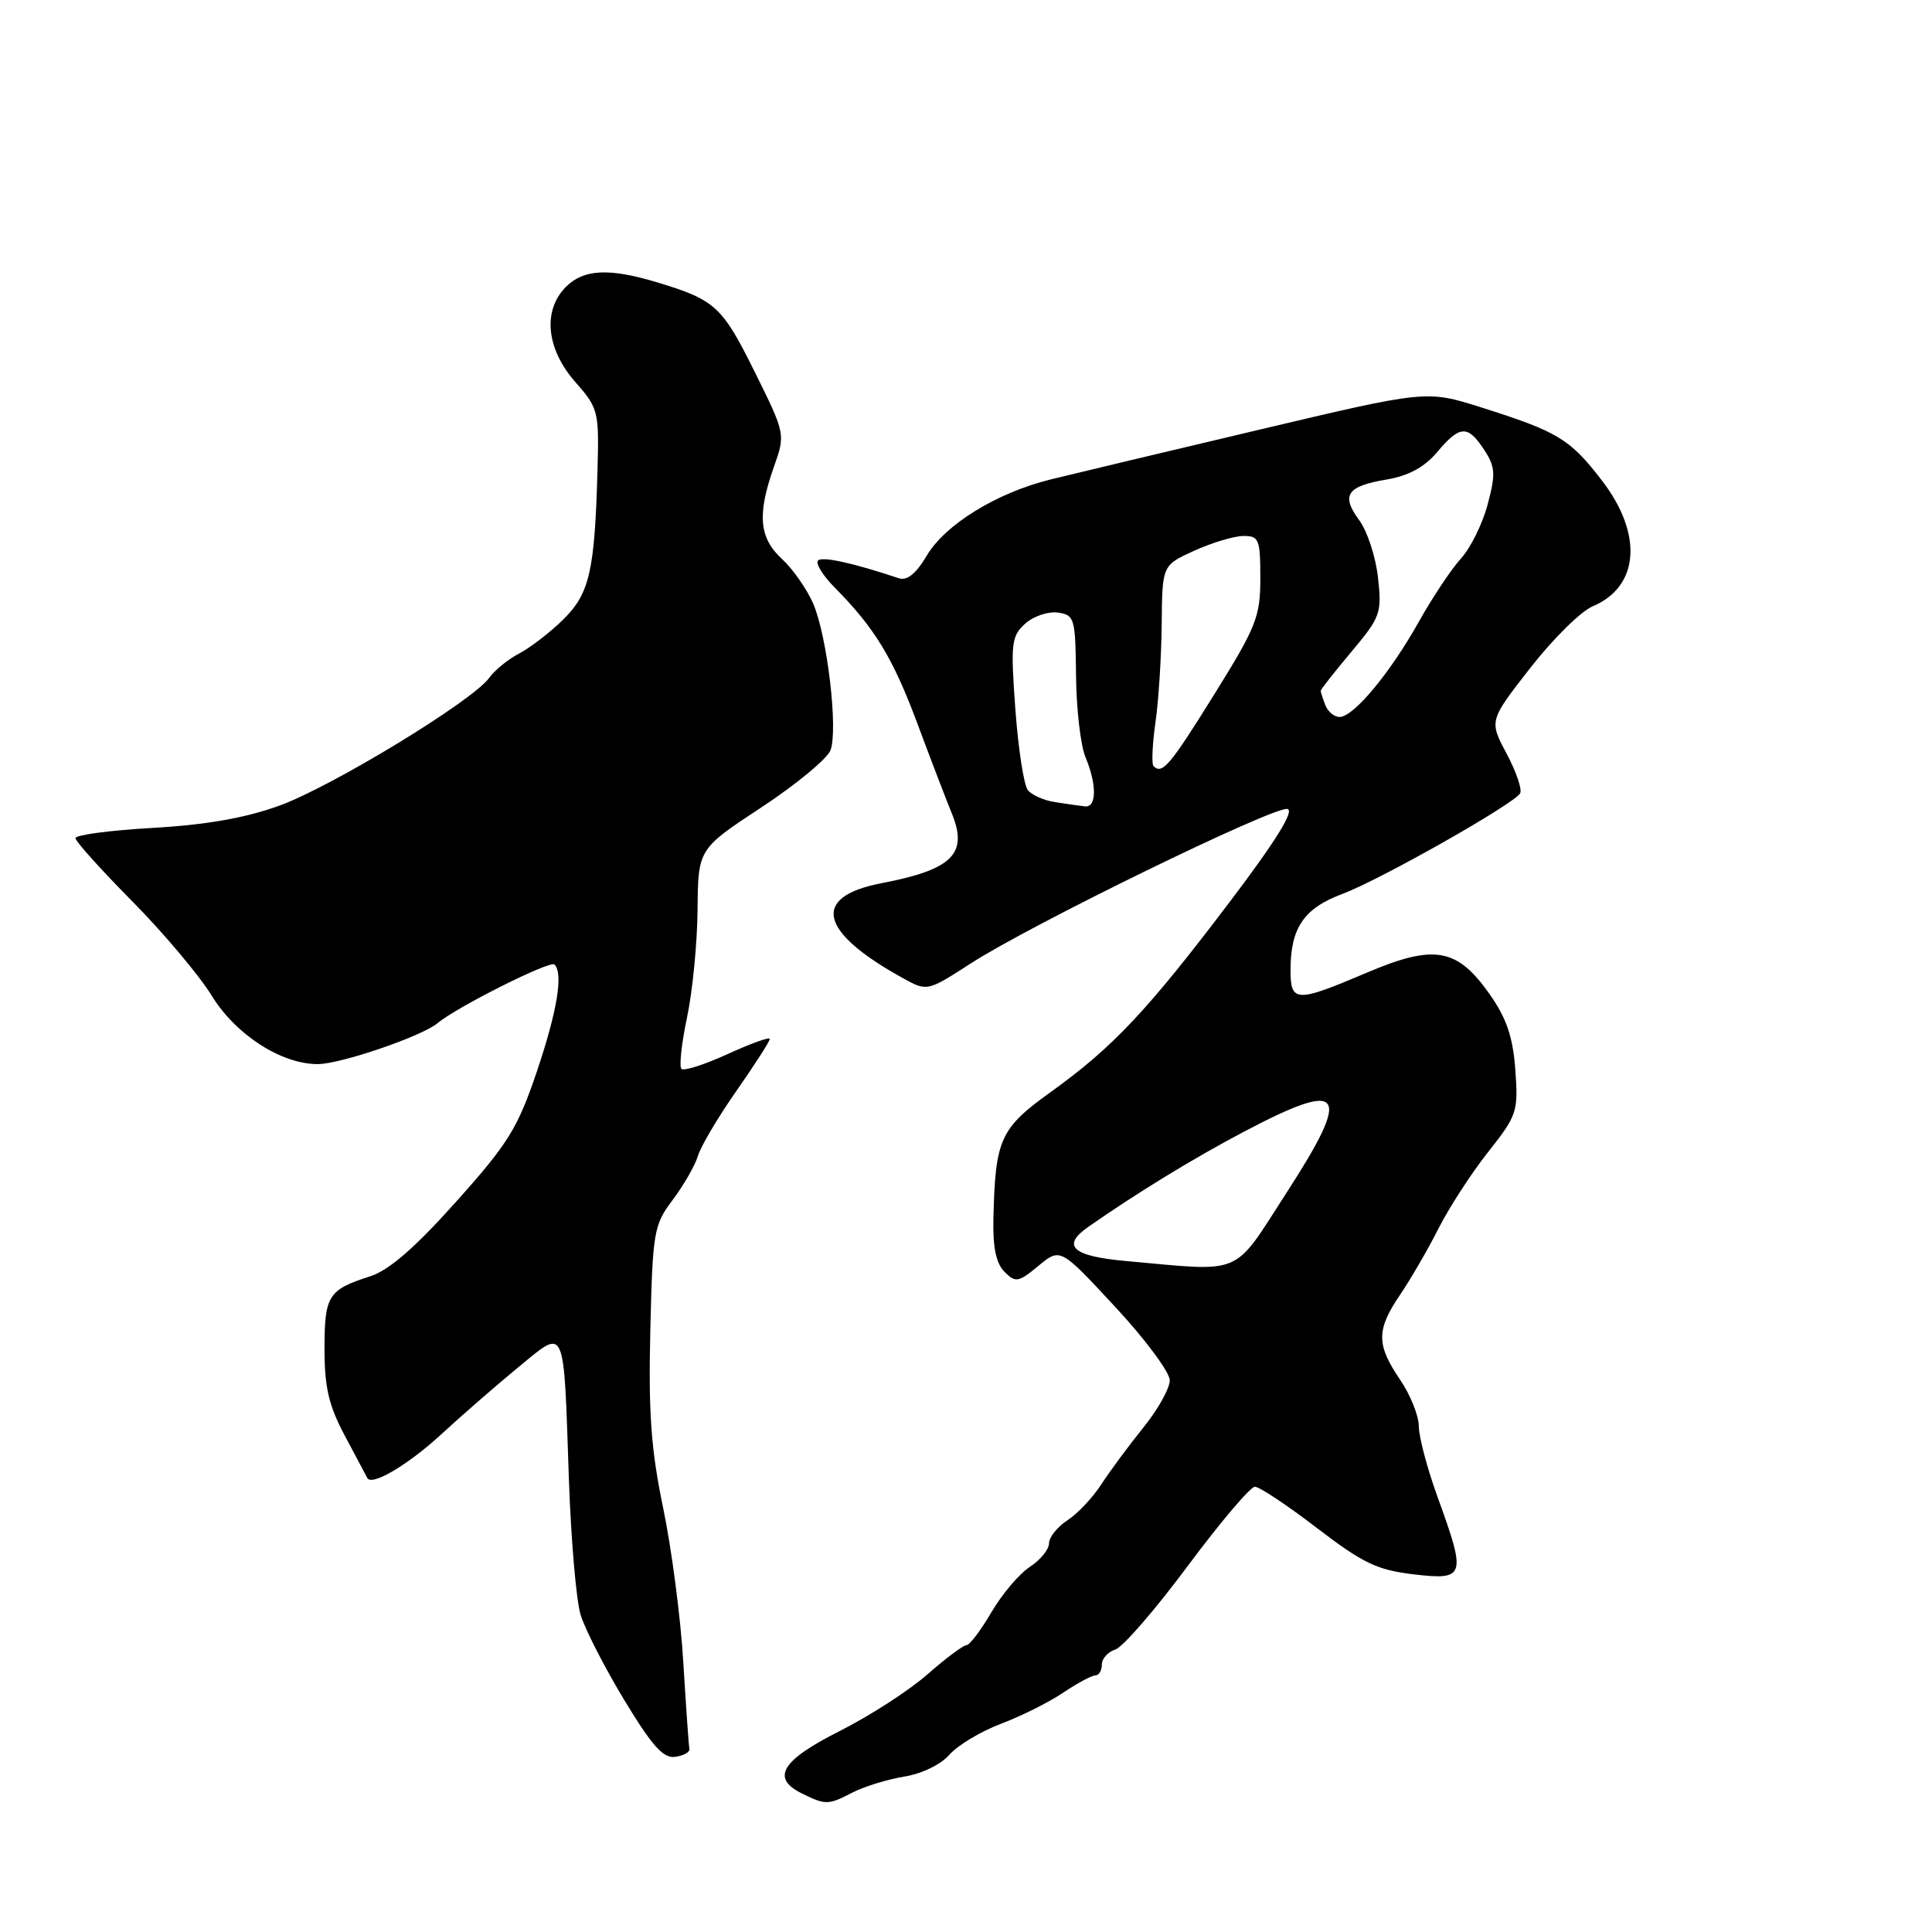 <?xml version="1.0" encoding="UTF-8" standalone="no"?>
<!DOCTYPE svg PUBLIC "-//W3C//DTD SVG 1.1//EN" "http://www.w3.org/Graphics/SVG/1.1/DTD/svg11.dtd" >
<svg xmlns="http://www.w3.org/2000/svg" xmlns:xlink="http://www.w3.org/1999/xlink" version="1.1" viewBox="0 0 256 256">
 <g >
 <path fill="currentColor"
d=" M 112.94 237.53 C 114.51 236.72 117.60 235.77 119.81 235.41 C 122.13 235.04 124.67 233.81 125.80 232.51 C 126.88 231.27 129.96 229.42 132.63 228.41 C 135.31 227.40 139.03 225.54 140.89 224.28 C 142.75 223.03 144.67 222.00 145.14 222.00 C 145.61 222.00 146.00 221.36 146.00 220.57 C 146.00 219.78 146.80 218.88 147.79 218.57 C 148.77 218.26 153.09 213.28 157.38 207.50 C 161.68 201.73 165.68 197.00 166.28 197.00 C 166.87 197.00 170.58 199.46 174.50 202.47 C 180.59 207.13 182.48 208.04 187.32 208.61 C 194.16 209.41 194.32 208.92 190.50 198.40 C 189.12 194.61 188.00 190.37 188.00 188.99 C 188.00 187.60 186.88 184.81 185.50 182.79 C 182.36 178.16 182.36 176.22 185.52 171.56 C 186.91 169.52 189.20 165.57 190.61 162.78 C 192.02 160.00 194.98 155.43 197.19 152.64 C 201.02 147.80 201.19 147.29 200.79 141.77 C 200.47 137.42 199.64 134.95 197.41 131.77 C 193.07 125.60 190.08 125.07 181.07 128.90 C 171.74 132.87 171.00 132.85 171.00 128.55 C 171.00 122.96 172.77 120.35 177.87 118.45 C 182.82 116.61 200.52 106.59 201.42 105.13 C 201.72 104.64 200.92 102.28 199.64 99.87 C 197.31 95.50 197.31 95.50 202.76 88.52 C 205.75 84.68 209.47 81.00 211.02 80.35 C 217.23 77.74 217.74 70.77 212.24 63.64 C 208.01 58.15 206.43 57.20 196.26 53.98 C 189.02 51.69 189.02 51.69 166.76 56.96 C 154.52 59.85 142.14 62.81 139.25 63.52 C 132.06 65.29 125.23 69.50 122.77 73.67 C 121.38 76.02 120.19 76.98 119.10 76.62 C 112.98 74.58 108.97 73.70 108.39 74.27 C 108.03 74.64 109.02 76.26 110.61 77.86 C 115.92 83.24 118.29 87.13 121.55 95.85 C 123.32 100.61 125.38 105.97 126.12 107.78 C 128.31 113.14 126.21 115.22 116.80 117.03 C 107.43 118.83 108.49 123.47 119.68 129.63 C 122.86 131.38 122.86 131.38 128.68 127.63 C 136.62 122.50 168.80 106.81 170.59 107.19 C 171.56 107.40 169.06 111.43 162.95 119.50 C 152.03 133.92 147.48 138.76 139.28 144.66 C 132.50 149.53 131.88 150.91 131.63 161.52 C 131.54 165.27 131.99 167.41 133.10 168.52 C 134.56 169.99 134.94 169.93 137.60 167.73 C 140.50 165.33 140.50 165.33 147.75 173.15 C 151.74 177.44 155.00 181.83 155.00 182.90 C 155.00 183.97 153.42 186.79 151.49 189.17 C 149.57 191.55 147.07 194.93 145.94 196.67 C 144.82 198.41 142.80 200.56 141.45 201.44 C 140.10 202.32 139.00 203.70 139.00 204.50 C 139.00 205.30 137.86 206.70 136.46 207.62 C 135.06 208.53 132.77 211.24 131.36 213.64 C 129.96 216.04 128.47 218.00 128.05 218.00 C 127.63 218.00 125.31 219.74 122.89 221.86 C 120.48 223.99 115.24 227.37 111.25 229.38 C 103.54 233.26 102.12 235.60 106.25 237.64 C 109.39 239.19 109.74 239.19 112.94 237.53 Z  M 91.35 231.74 C 91.26 231.33 90.90 226.15 90.54 220.24 C 90.19 214.33 88.98 205.14 87.87 199.80 C 86.27 192.11 85.91 187.25 86.17 176.30 C 86.48 163.19 86.63 162.32 89.13 159.00 C 90.58 157.07 92.09 154.45 92.48 153.16 C 92.87 151.87 95.17 147.99 97.60 144.52 C 100.02 141.06 102.00 137.97 102.00 137.67 C 102.00 137.36 99.50 138.26 96.44 139.66 C 93.38 141.06 90.61 141.95 90.29 141.63 C 89.98 141.31 90.31 138.25 91.03 134.84 C 91.76 131.42 92.39 125.00 92.43 120.56 C 92.50 112.50 92.50 112.50 100.89 106.98 C 105.51 103.94 109.63 100.53 110.05 99.40 C 111.07 96.63 109.62 84.34 107.76 80.00 C 106.93 78.08 105.07 75.41 103.63 74.08 C 100.58 71.27 100.31 68.20 102.54 61.88 C 104.08 57.51 104.08 57.51 100.00 49.27 C 95.71 40.61 94.77 39.75 87.20 37.45 C 80.75 35.49 77.36 35.64 75.00 38.00 C 71.88 41.12 72.37 46.21 76.20 50.58 C 79.30 54.10 79.39 54.49 79.17 62.36 C 78.80 75.69 78.12 78.64 74.64 82.08 C 72.91 83.78 70.29 85.81 68.81 86.58 C 67.33 87.35 65.53 88.82 64.81 89.83 C 62.65 92.86 43.97 104.24 37.00 106.76 C 32.53 108.38 27.31 109.30 20.25 109.70 C 14.61 110.02 10.00 110.63 10.00 111.06 C 10.00 111.48 13.38 115.24 17.51 119.41 C 21.63 123.58 26.38 129.21 28.05 131.93 C 31.24 137.11 37.26 141.00 42.10 141.00 C 45.12 141.00 55.94 137.30 58.00 135.56 C 60.50 133.45 72.90 127.23 73.47 127.80 C 74.66 129.00 73.84 133.96 71.13 142.00 C 68.59 149.50 67.34 151.53 60.44 159.23 C 55.02 165.30 51.54 168.32 49.07 169.11 C 43.47 170.91 43.00 171.66 43.00 178.73 C 43.00 183.88 43.56 186.26 45.75 190.35 C 47.26 193.18 48.58 195.65 48.67 195.84 C 49.25 196.96 54.09 194.09 58.45 190.07 C 61.23 187.51 65.85 183.49 68.71 181.14 C 75.03 175.97 74.67 175.17 75.38 196.00 C 75.66 203.97 76.35 212.06 76.93 213.96 C 77.51 215.87 80.11 220.95 82.71 225.25 C 86.41 231.36 87.89 233.02 89.47 232.79 C 90.59 232.63 91.43 232.16 91.35 231.74 Z  M 149.08 167.08 C 142.09 166.45 140.60 165.07 144.20 162.57 C 150.73 158.01 158.16 153.47 164.86 149.94 C 178.10 142.96 179.21 144.53 170.54 157.94 C 163.21 169.27 165.00 168.51 149.08 167.08 Z  M 139.82 106.29 C 138.35 106.07 136.72 105.35 136.19 104.69 C 135.67 104.04 134.92 99.21 134.54 93.97 C 133.90 85.23 134.01 84.30 135.84 82.64 C 136.94 81.65 138.88 80.99 140.17 81.17 C 142.38 81.48 142.50 81.91 142.58 89.50 C 142.62 93.90 143.18 98.77 143.83 100.32 C 145.36 103.99 145.32 107.04 143.75 106.85 C 143.06 106.77 141.30 106.52 139.82 106.29 Z  M 152.84 101.51 C 152.58 101.24 152.69 98.65 153.10 95.76 C 153.52 92.87 153.89 86.99 153.93 82.70 C 154.00 74.90 154.00 74.90 158.25 72.97 C 160.59 71.91 163.51 71.03 164.75 71.02 C 166.82 71.00 167.00 71.45 167.00 76.60 C 167.00 81.73 166.48 83.04 160.84 92.10 C 155.00 101.49 154.00 102.66 152.84 101.51 Z  M 175.61 93.42 C 175.27 92.55 175.00 91.70 175.00 91.53 C 175.00 91.36 176.83 89.03 179.07 86.36 C 182.93 81.76 183.12 81.23 182.59 76.52 C 182.29 73.79 181.17 70.37 180.11 68.94 C 177.65 65.61 178.46 64.42 183.73 63.54 C 186.63 63.05 188.74 61.91 190.42 59.92 C 193.44 56.33 194.48 56.28 196.66 59.60 C 198.14 61.87 198.20 62.80 197.12 66.85 C 196.44 69.41 194.85 72.62 193.59 74.00 C 192.33 75.38 189.81 79.15 188.00 82.39 C 184.17 89.22 179.36 95.00 177.50 95.00 C 176.79 95.00 175.94 94.29 175.61 93.42 Z "/>
</g>
</svg>